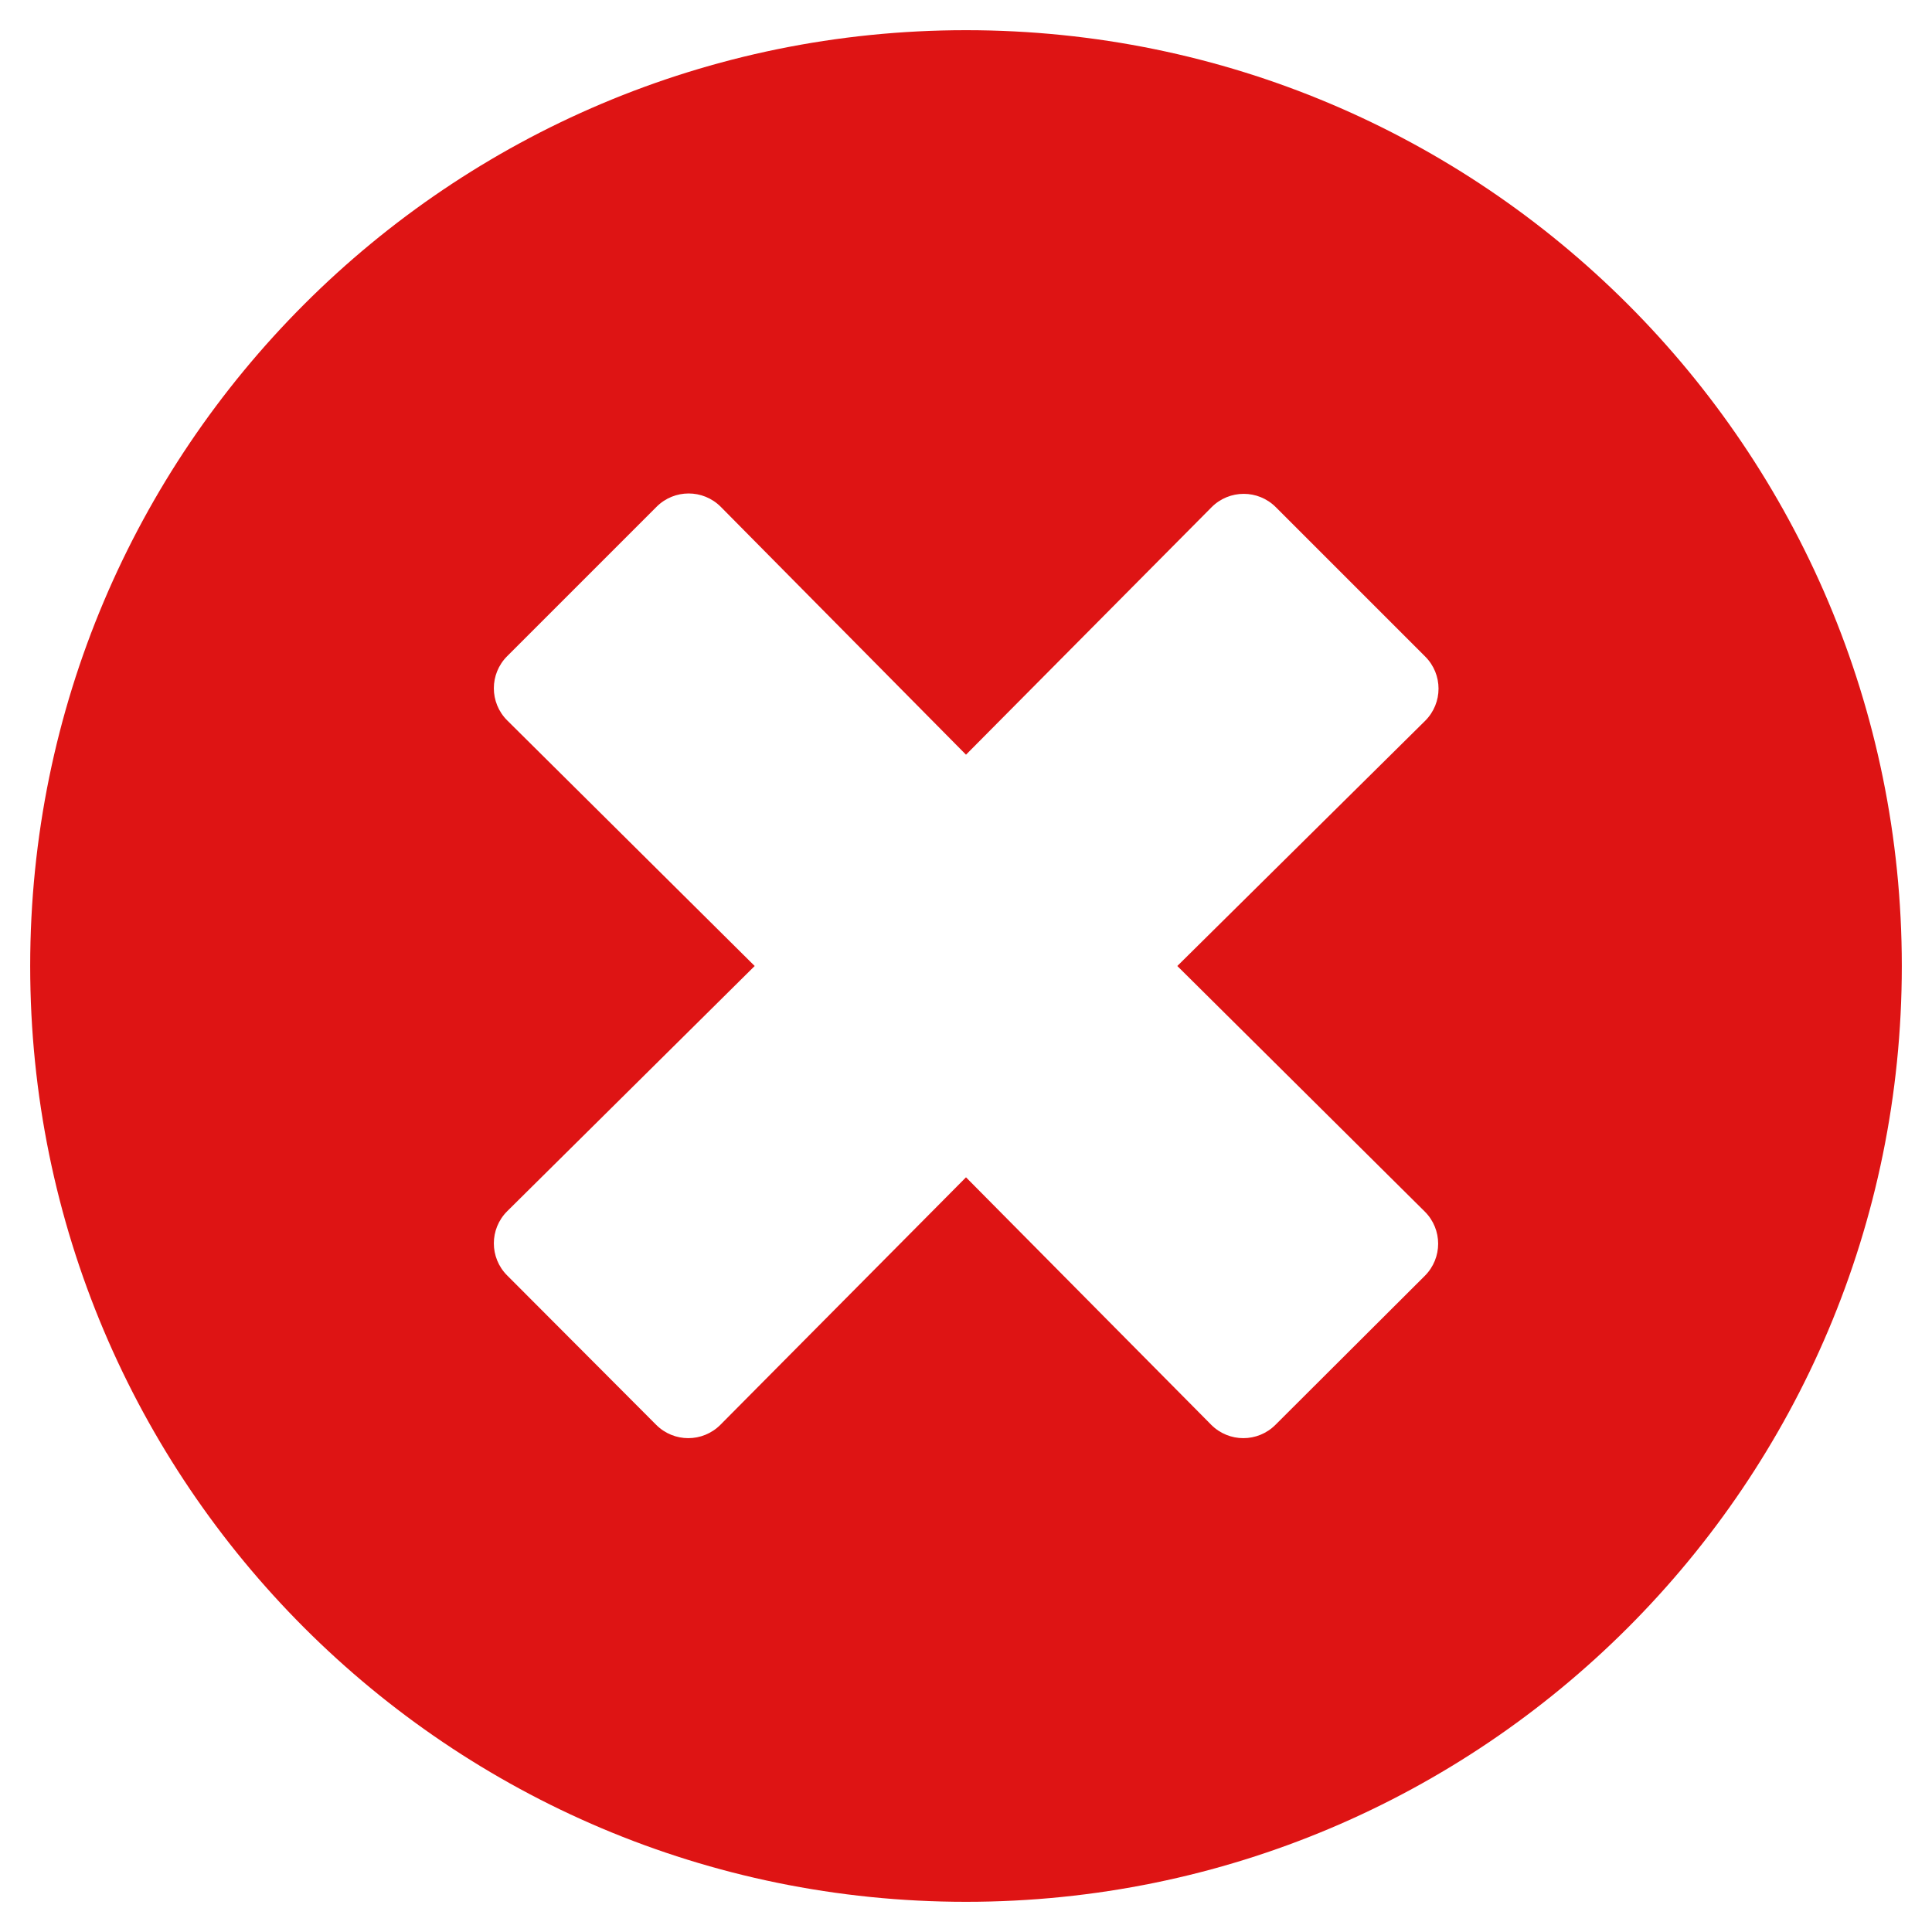 <svg class="" style="display:inline-block;vertical-align:middle" width="18" height="18" viewBox="0 0 1024 1024" xmlns="http://www.w3.org/2000/svg"><path style="fill:#DE1414" d="M512 16c-274 0-496 222-496 496s222 496 496 496 496-222 496-496-222-496-496-496zM755.2 642.2c9.4 9.4 9.4 24.6 0 34l-79.2 79c-9.4 9.4-24.6 9.4-34 0l-130-131.2-130.2 131.2c-9.4 9.4-24.6 9.4-34 0l-79-79.2c-9.4-9.4-9.4-24.6 0-34l131.2-130-131.2-130.2c-9.4-9.4-9.4-24.6 0-34l79.2-79.2c9.4-9.4 24.6-9.4 34 0l130 131.4 130.2-131.2c9.4-9.4 24.6-9.4 34 0l79.2 79.2c9.4 9.4 9.4 24.6 0 34l-131.4 130 131.2 130.2z"></path></svg>